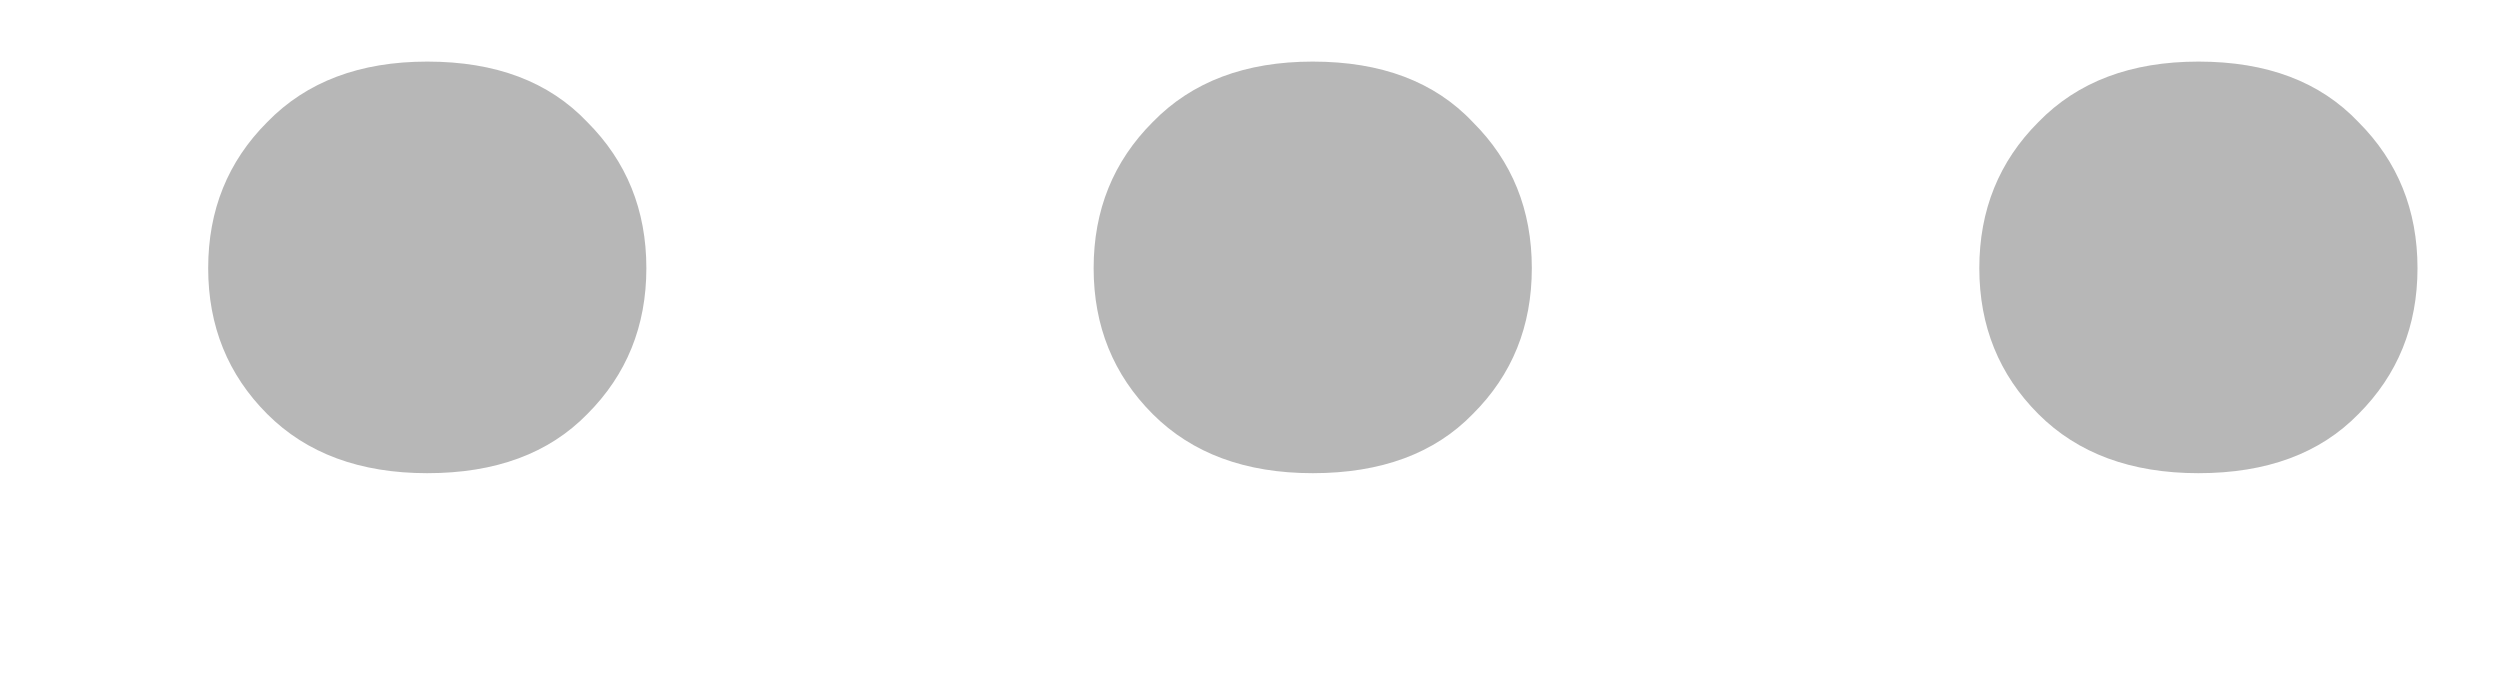 <svg width="11" height="3" viewBox="0 0 11 3" fill="none" xmlns="http://www.w3.org/2000/svg">
<path d="M0.916 1.18C0.916 0.924 1.003 0.71 1.176 0.537C1.349 0.359 1.584 0.271 1.88 0.271C2.181 0.271 2.415 0.359 2.584 0.537C2.757 0.71 2.844 0.924 2.844 1.18C2.844 1.435 2.757 1.649 2.584 1.822C2.415 1.995 2.181 2.082 1.88 2.082C1.584 2.082 1.349 1.995 1.176 1.822C1.003 1.649 0.916 1.435 0.916 1.18ZM4.812 1.18C4.812 0.924 4.899 0.71 5.072 0.537C5.245 0.359 5.48 0.271 5.776 0.271C6.077 0.271 6.312 0.359 6.48 0.537C6.654 0.71 6.74 0.924 6.74 1.18C6.74 1.435 6.654 1.649 6.48 1.822C6.312 1.995 6.077 2.082 5.776 2.082C5.48 2.082 5.245 1.995 5.072 1.822C4.899 1.649 4.812 1.435 4.812 1.18ZM8.709 1.18C8.709 0.924 8.796 0.71 8.969 0.537C9.142 0.359 9.377 0.271 9.673 0.271C9.974 0.271 10.208 0.359 10.377 0.537C10.55 0.71 10.637 0.924 10.637 1.18C10.637 1.435 10.55 1.649 10.377 1.822C10.208 1.995 9.974 2.082 9.673 2.082C9.377 2.082 9.142 1.995 8.969 1.822C8.796 1.649 8.709 1.435 8.709 1.18Z" fill="#B7B7B7"/>
</svg>
